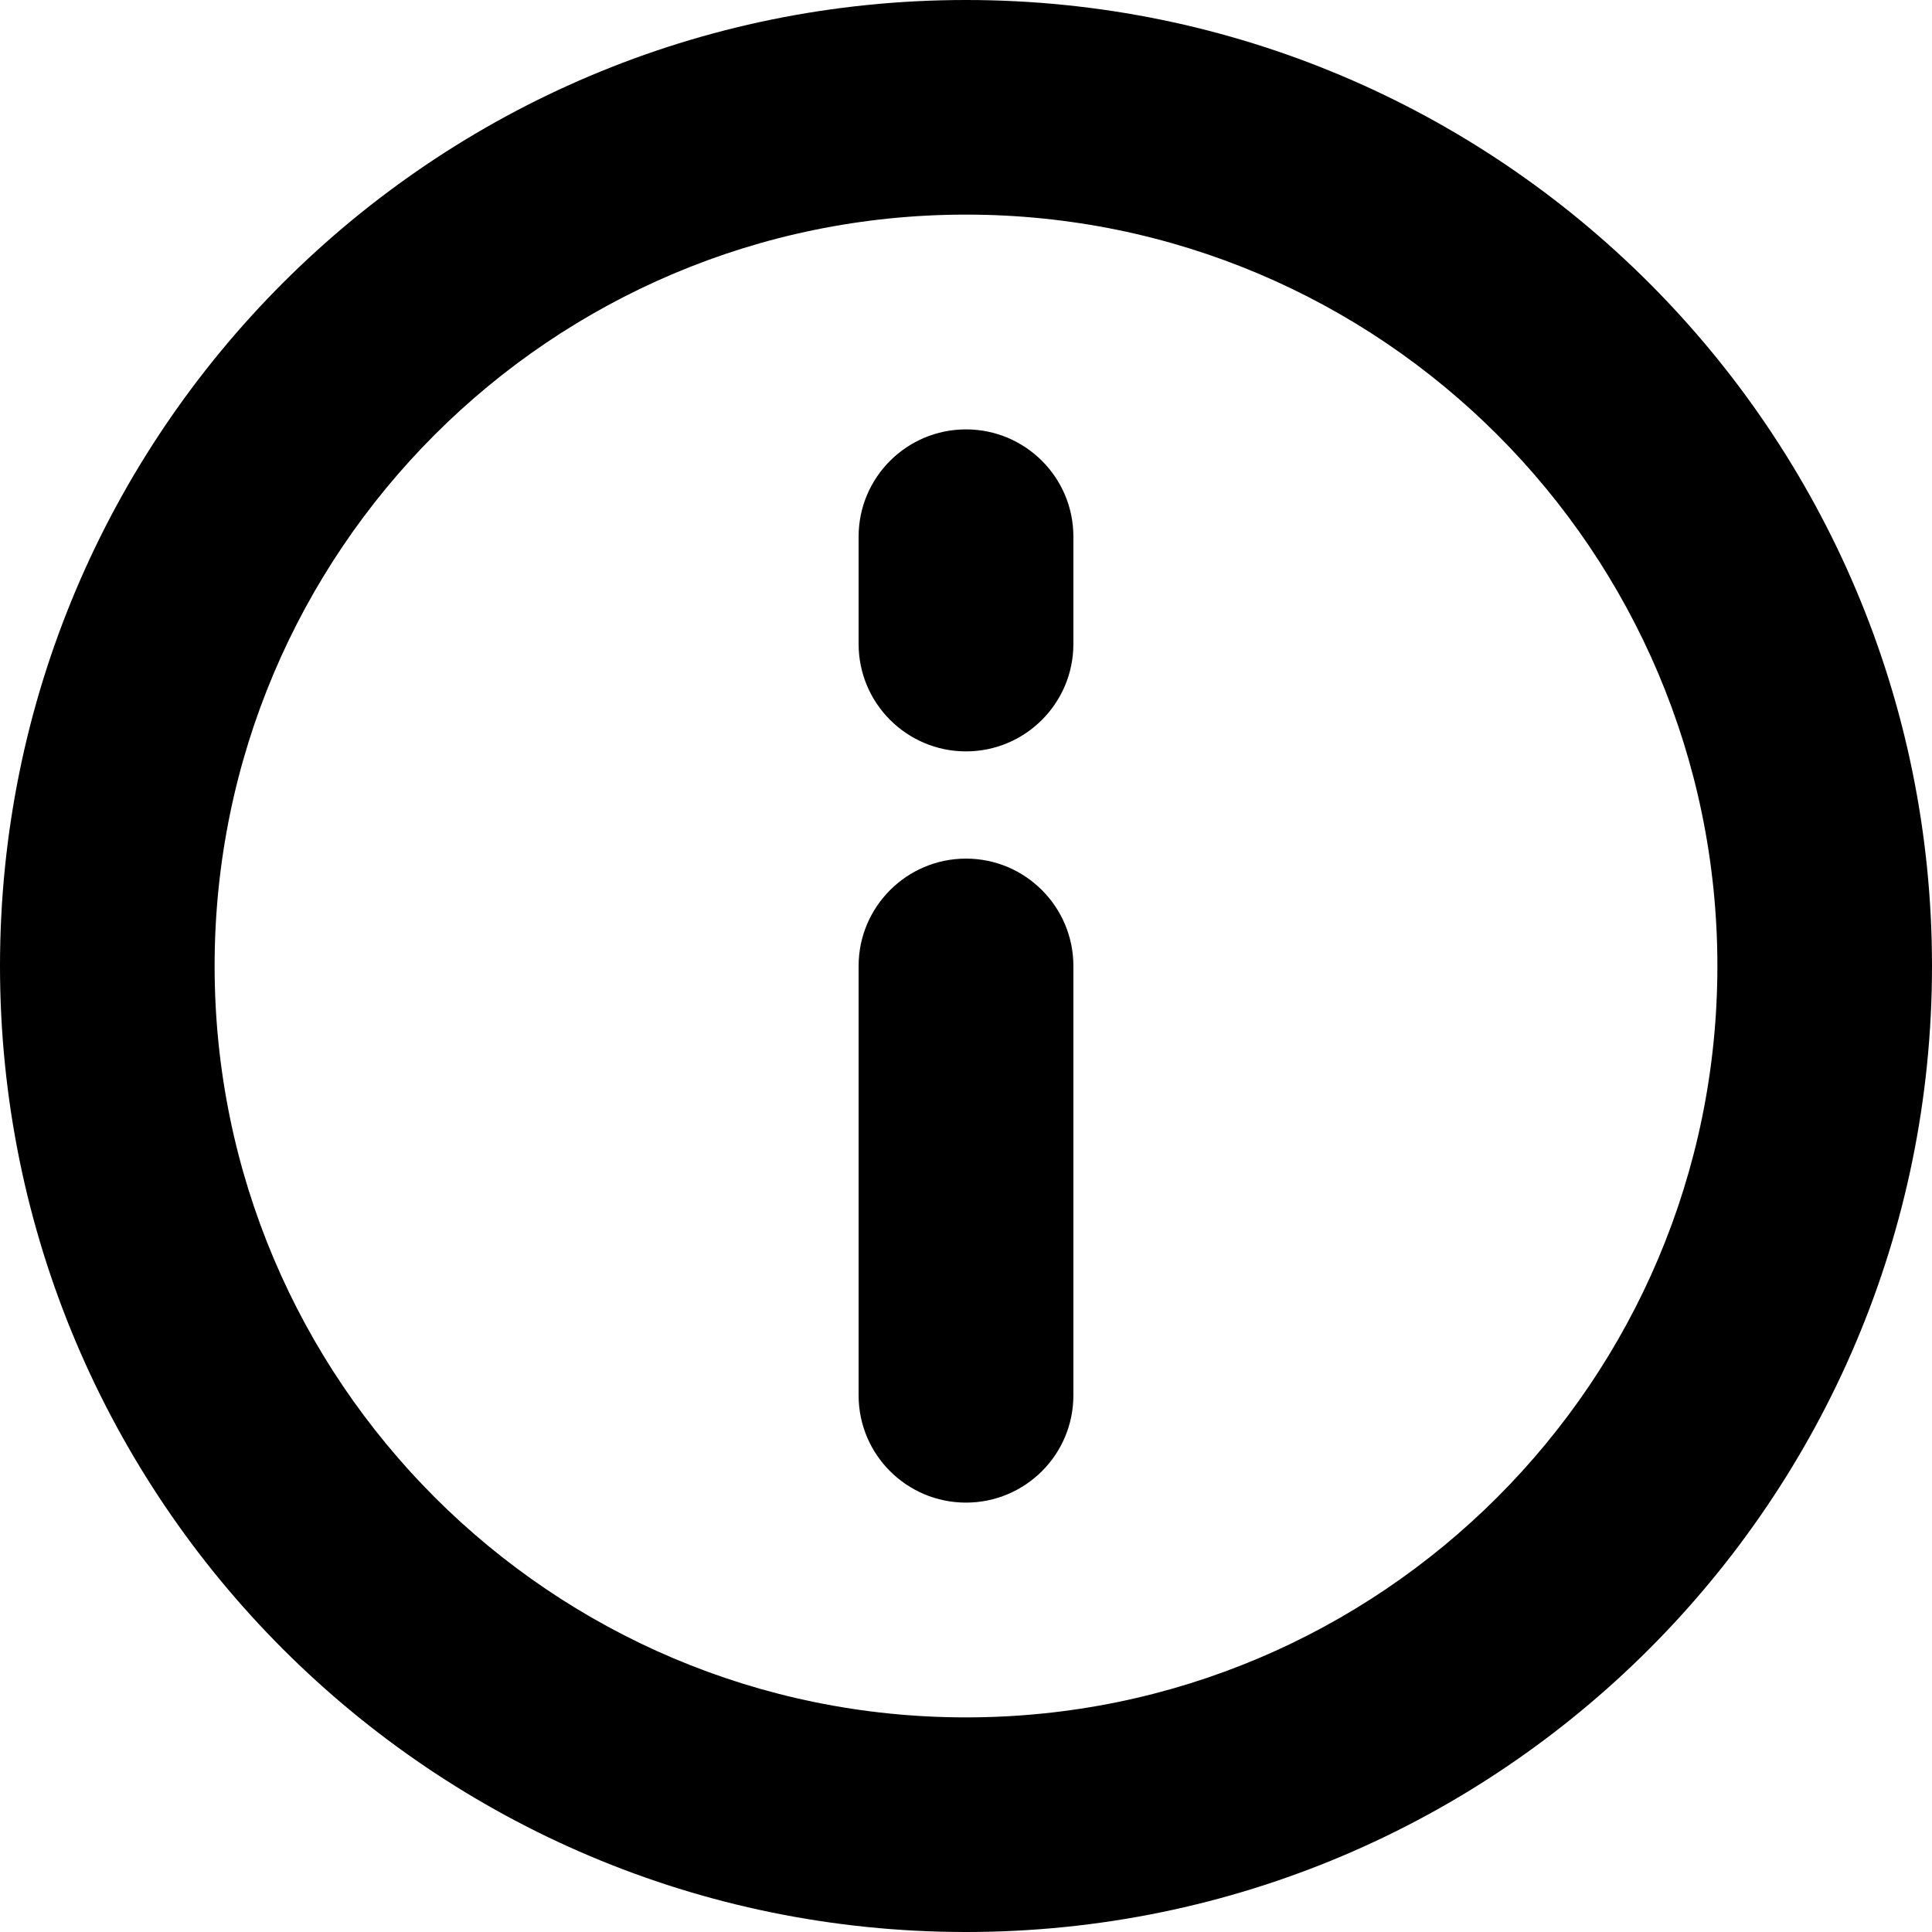<svg width="12" height="12" viewBox="0 0 12 12" fill="none" xmlns="http://www.w3.org/2000/svg">
<path d="M6 5.333C6.368 5.333 6.667 5.632 6.667 6V8.667C6.667 9.035 6.368 9.333 6 9.333C5.632 9.333 5.333 9.035 5.333 8.667V6C5.333 5.632 5.632 5.333 6 5.333Z" fill="black"/>
<path d="M6.667 3.333C6.667 2.965 6.368 2.667 6 2.667C5.632 2.667 5.333 2.965 5.333 3.333V4C5.333 4.368 5.632 4.667 6 4.667C6.368 4.667 6.667 4.368 6.667 4V3.333Z" fill="black"/>
<path fill-rule="evenodd" clip-rule="evenodd" d="M6 12C9.314 12 12 9.314 12 6C12 2.686 9.314 0 6 0C2.686 0 0 2.686 0 6C0 9.314 2.686 12 6 12ZM6 10.667C8.577 10.667 10.667 8.577 10.667 6C10.667 3.423 8.577 1.333 6 1.333C3.423 1.333 1.333 3.423 1.333 6C1.333 8.577 3.423 10.667 6 10.667Z" fill="black"/>
</svg>
